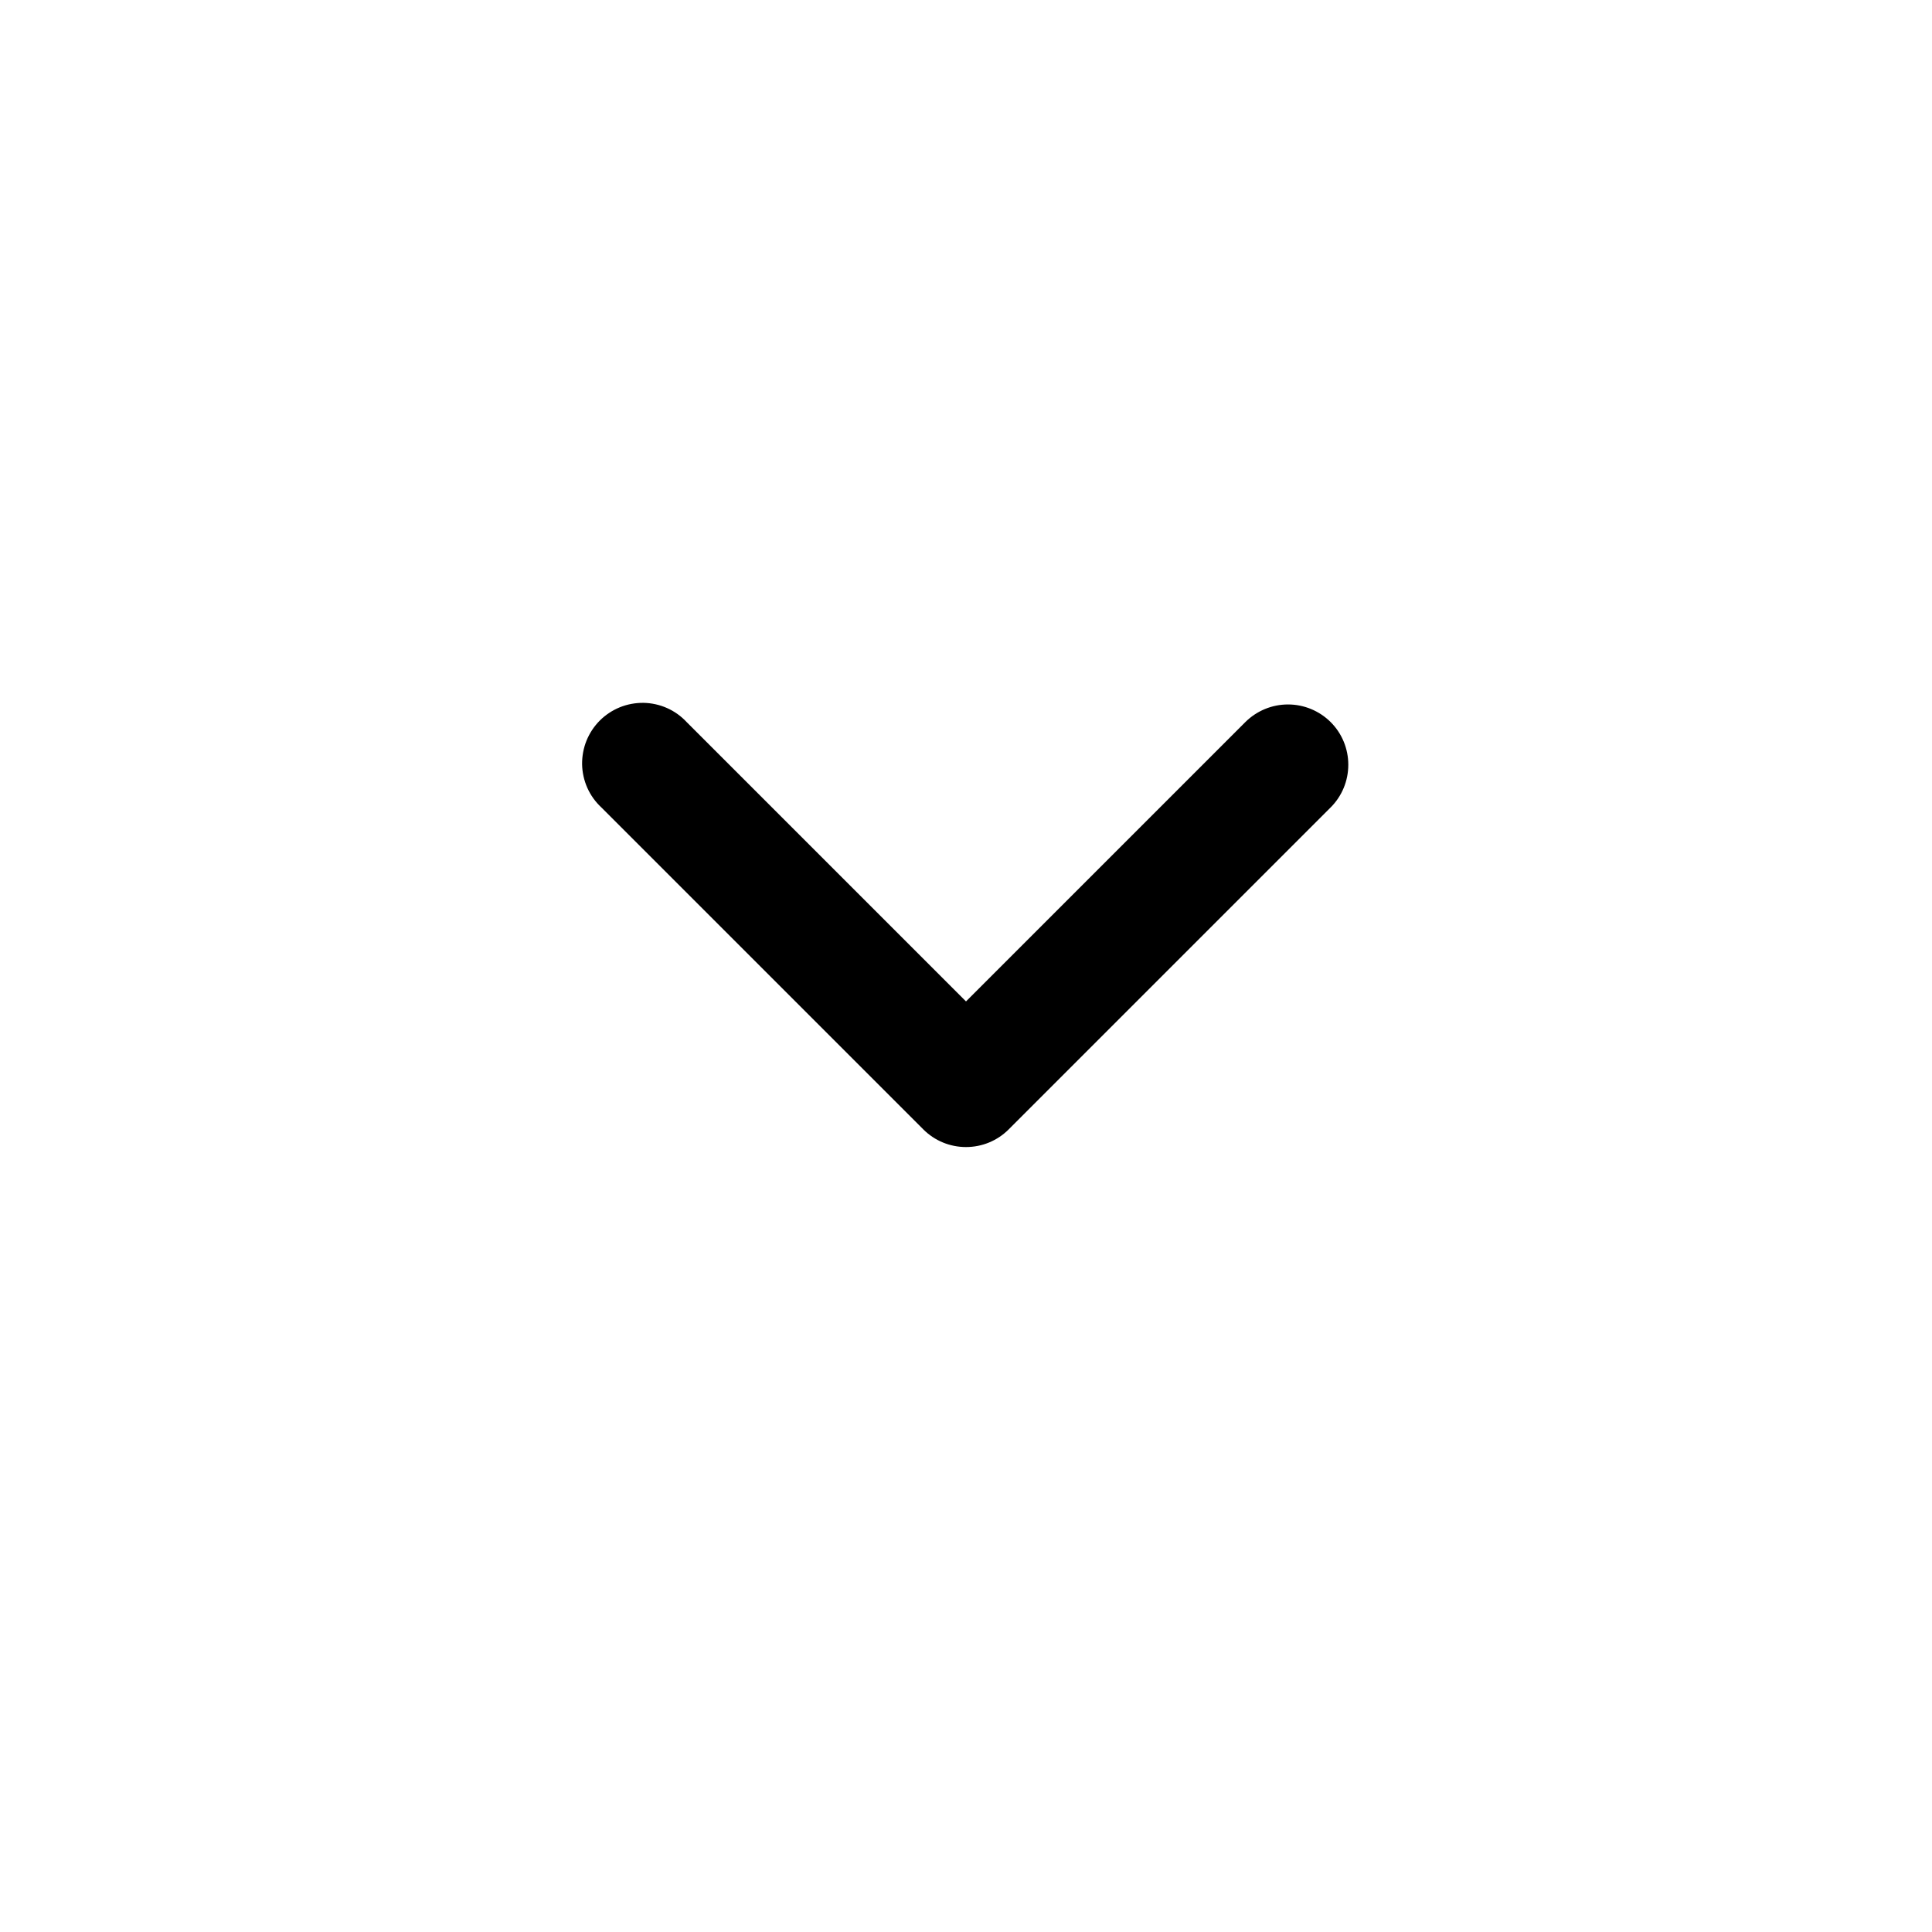 <svg width="24" height="24" viewBox="0 0 24 24" fill="none" xmlns="http://www.w3.org/2000/svg">
<path fill-rule="evenodd" clip-rule="evenodd" d="M16.53 8.97C16.671 9.111 16.749 9.301 16.749 9.5C16.749 9.699 16.671 9.889 16.53 10.03L12.53 14.03C12.389 14.171 12.199 14.249 12 14.249C11.801 14.249 11.611 14.171 11.47 14.03L7.47 10.03C7.396 9.961 7.337 9.879 7.296 9.787C7.255 9.695 7.233 9.595 7.231 9.495C7.23 9.394 7.248 9.294 7.286 9.2C7.324 9.107 7.38 9.022 7.451 8.951C7.522 8.88 7.607 8.824 7.7 8.786C7.794 8.748 7.894 8.73 7.995 8.731C8.095 8.733 8.195 8.755 8.287 8.796C8.379 8.837 8.461 8.896 8.53 8.97L12 12.44L15.47 8.97C15.611 8.83 15.801 8.751 16 8.751C16.199 8.751 16.389 8.83 16.53 8.97Z" fill="black"/>
</svg>

